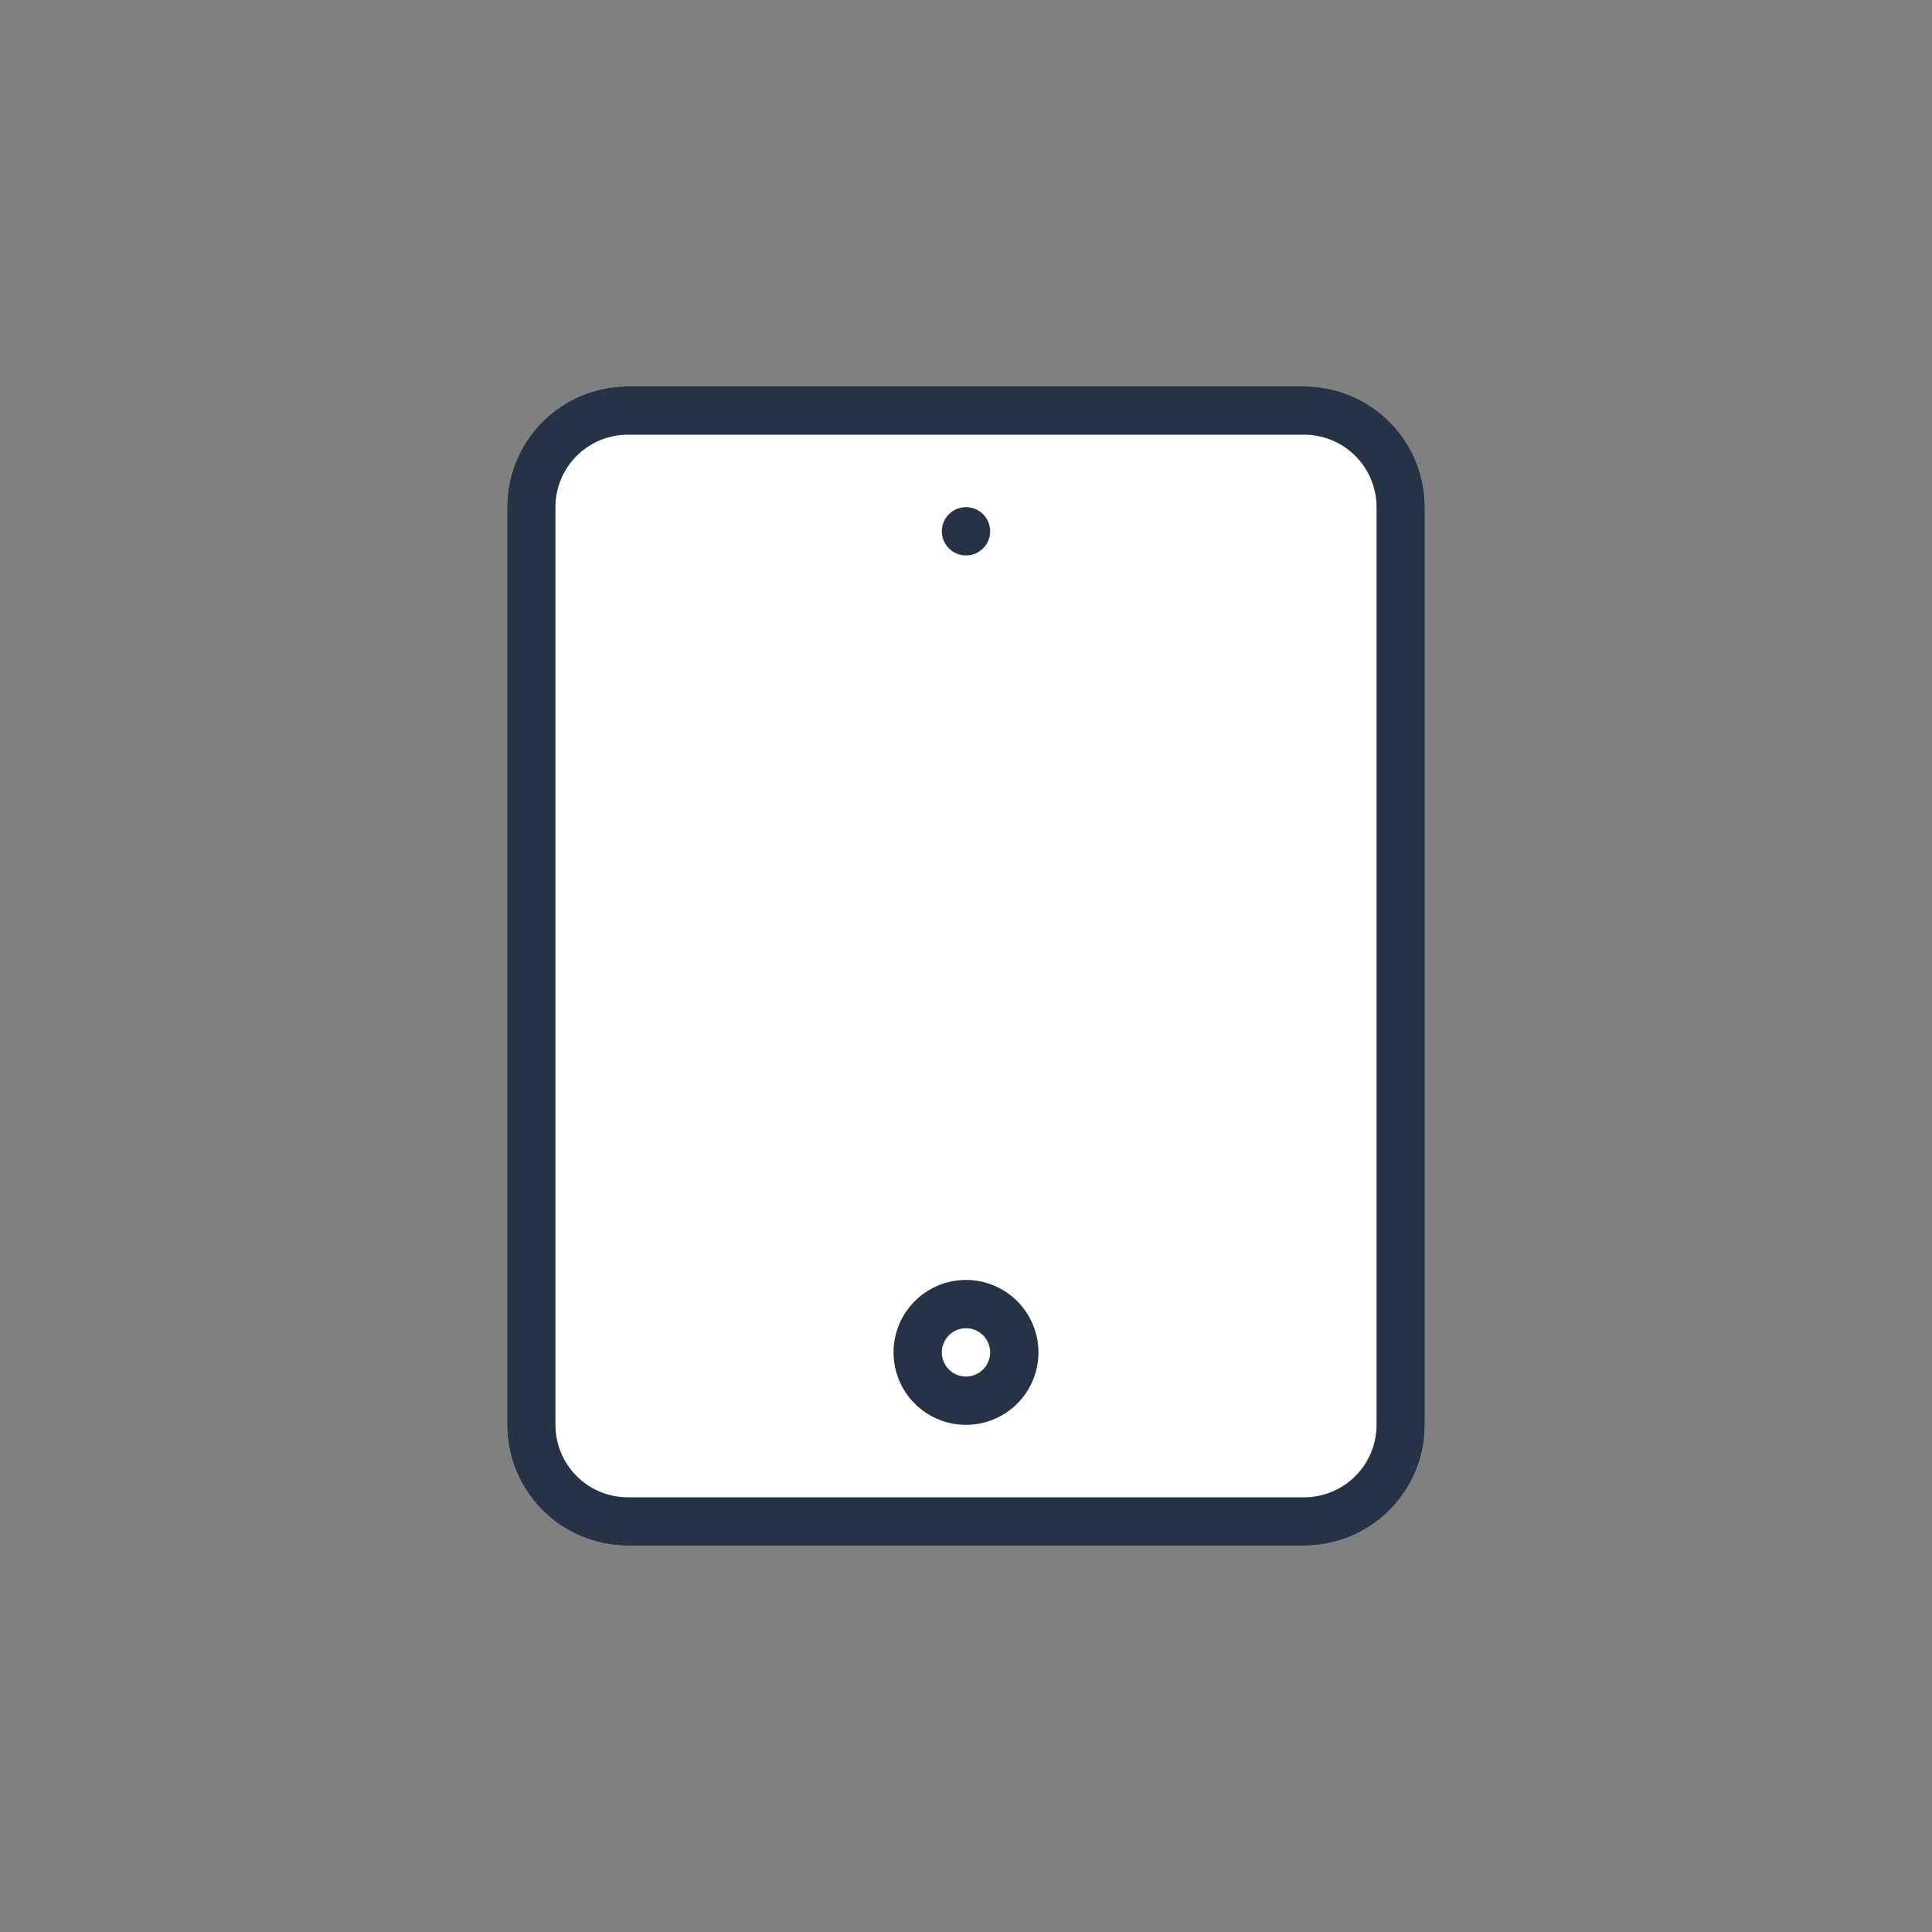 <svg xmlns="http://www.w3.org/2000/svg" width="80" height="80" fill="currentColor" viewBox="0 0 80 80">
  <rect x="0" y="0" width="80" height="80" fill="#808080" stroke="none"/>
  <path fill="#fff" d="M21 21a5 5 0 0 1 5-5h28a5 5 0 0 1 5 5v38a5 5 0 0 1-5 5H26a5 5 0 0 1-5-5V21Z"/>
  <path fill="#263245" d="M26 18a3 3 0 0 0-3 3v38a3 3 0 0 0 3 3h28a3 3 0 0 0 3-3V21a3 3 0 0 0-3-3H26Zm-5 3a5 5 0 0 1 5-5h28a5 5 0 0 1 5 5v38a5 5 0 0 1-5 5H26a5 5 0 0 1-5-5V21Z"/>
  <path fill="#263245" d="M40 55a1 1 0 1 1 0 2 1 1 0 0 1 0-2Zm-3 1a3 3 0 1 0 6 0 3 3 0 0 0-6 0Zm4-34a1 1 0 1 1-2 0 1 1 0 0 1 2 0Z"/>
</svg>
